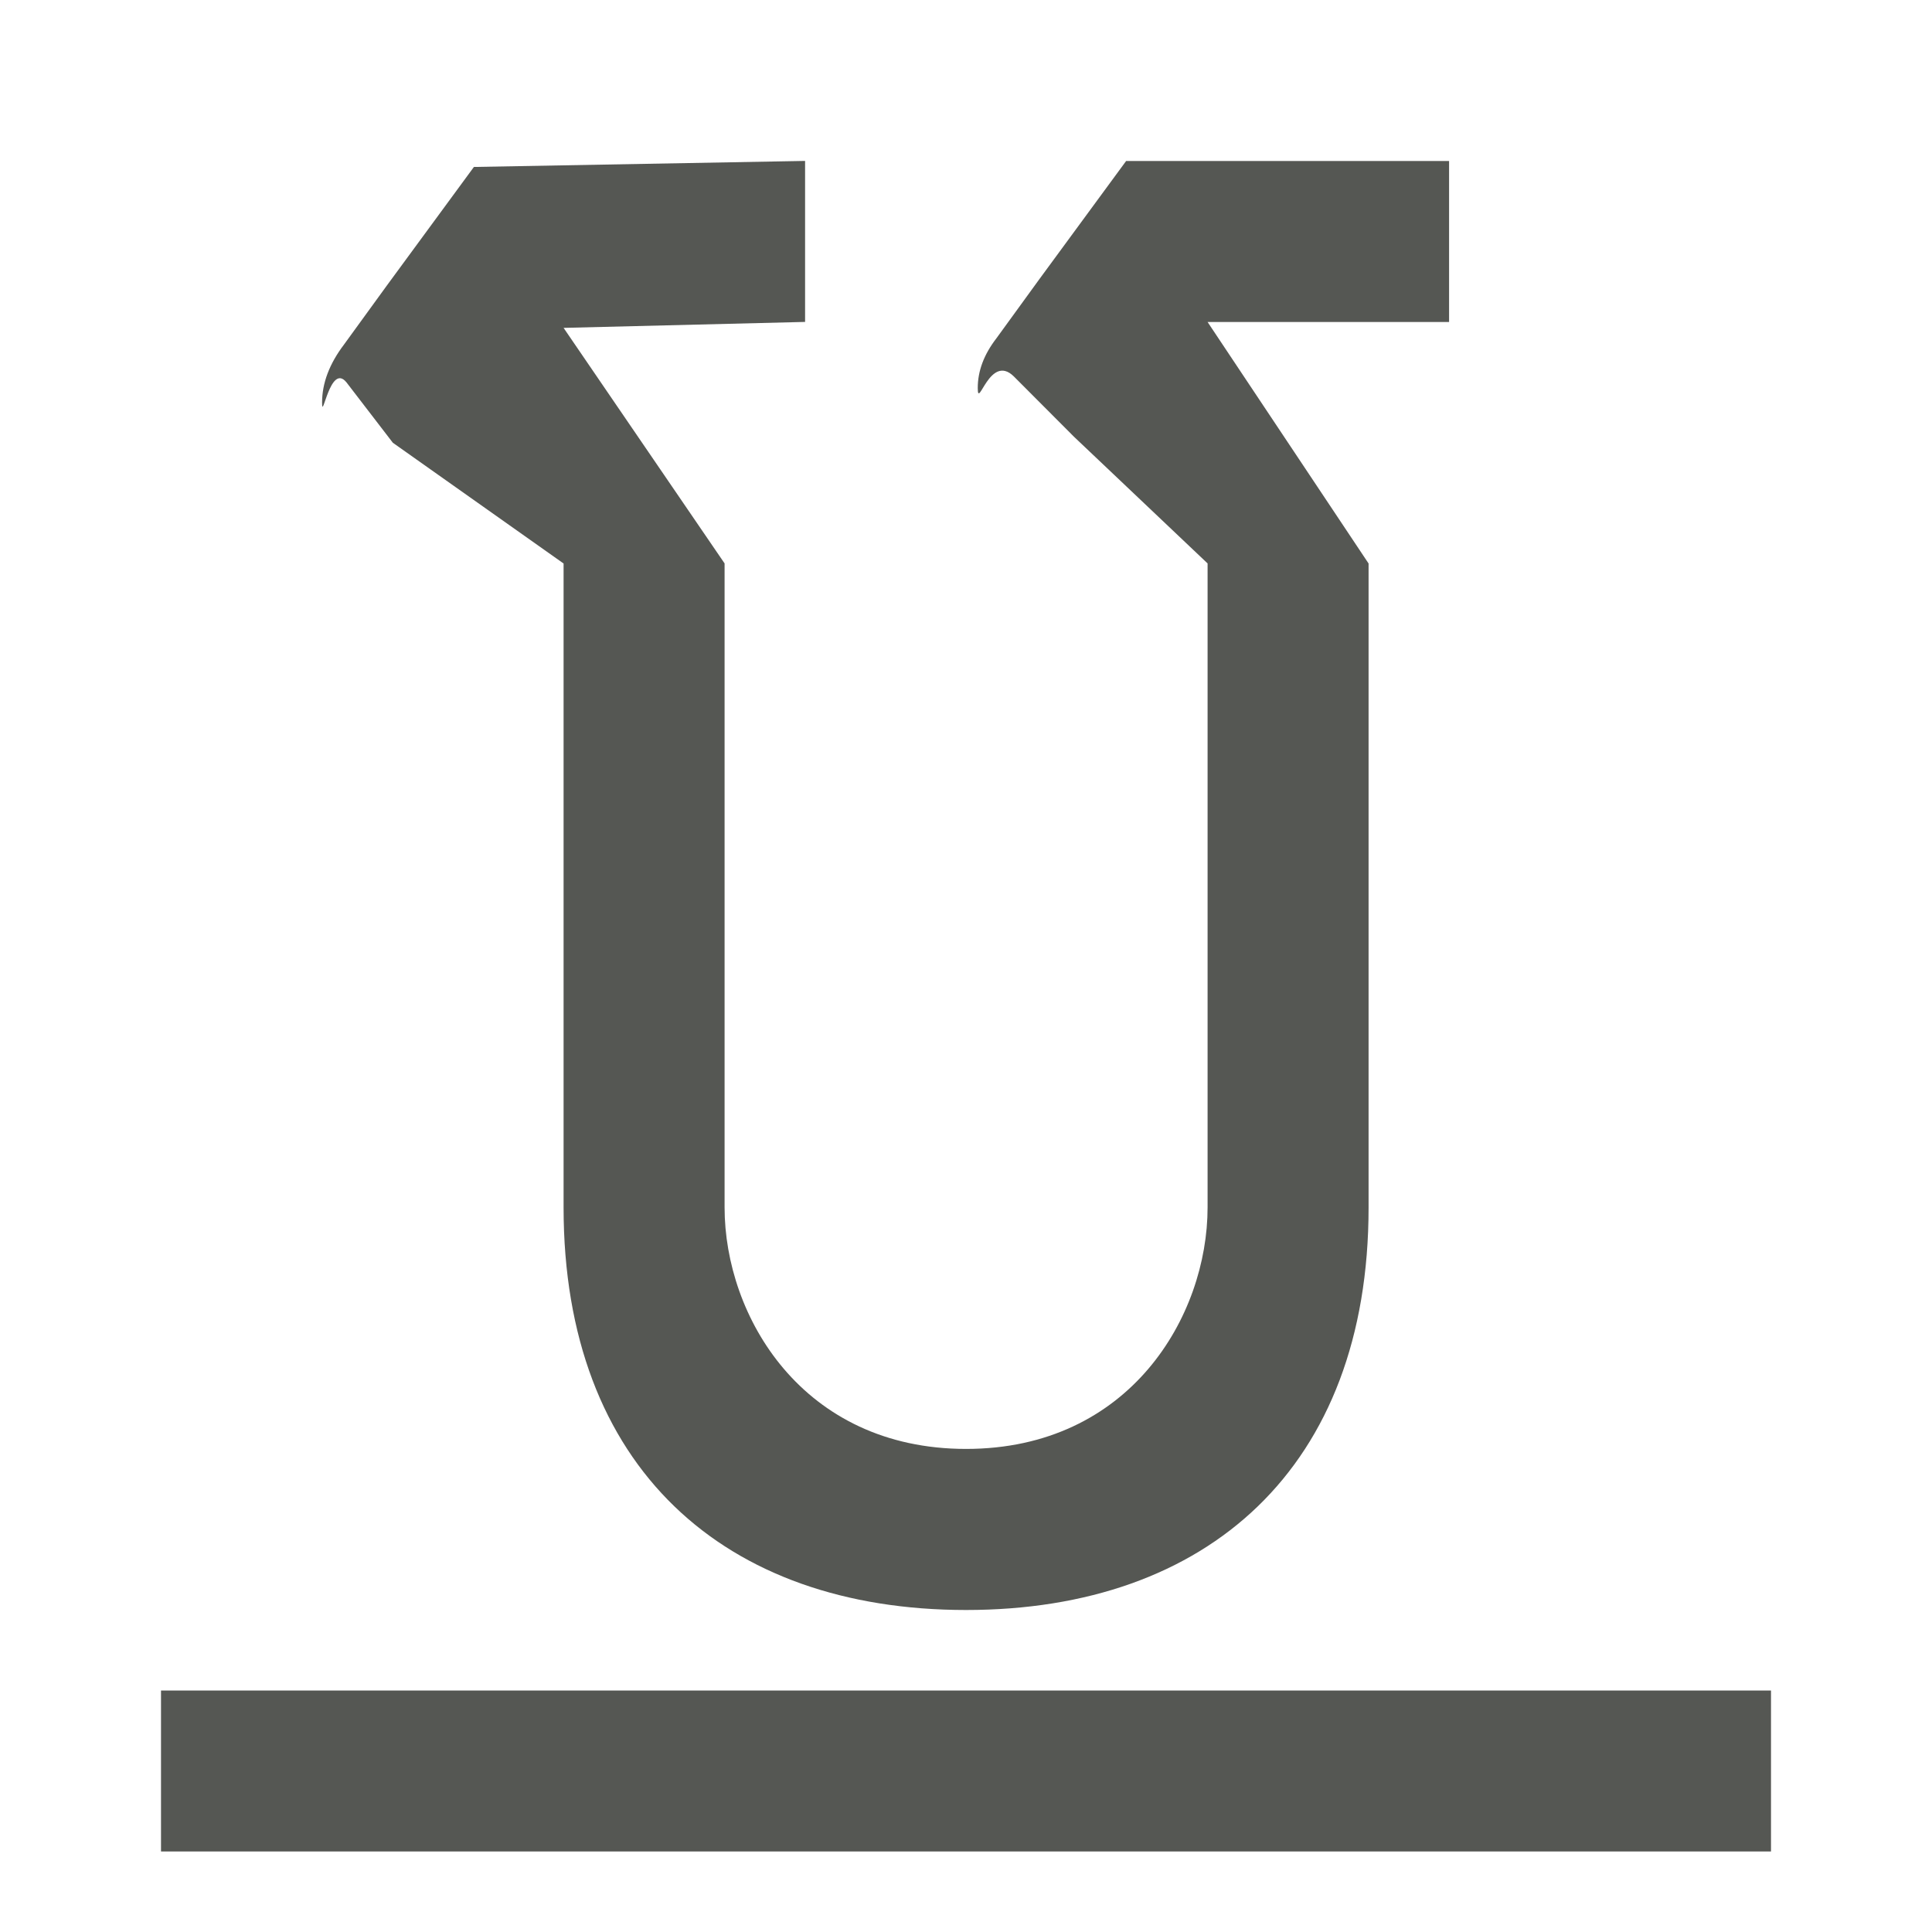 <svg viewBox="0 0 24 24" xmlns="http://www.w3.org/2000/svg"><path d="m5.887 2.074-1.08 1.471-.533.734c-.182.24-.273.481-.273.721 0 .25.101-.5.303-.25l.576.75 2.121 1.5v8c0 3.23 2 5 5 5s5-1.77 5-5v-8l-2-3h3v-2h-4.012l-1.08 1.471-.533.734c-.154.2-.23.405-.23.615 0 .28.15-.435.447-.145l.748.75 1.66 1.574v8c0 1.35-.965 3-3 3-2.035 0-3-1.65-3-3v-8l-2-2.926 3-.074v-2zm-3.887 18.926v2h20v-2z" fill="#555753"/></svg>